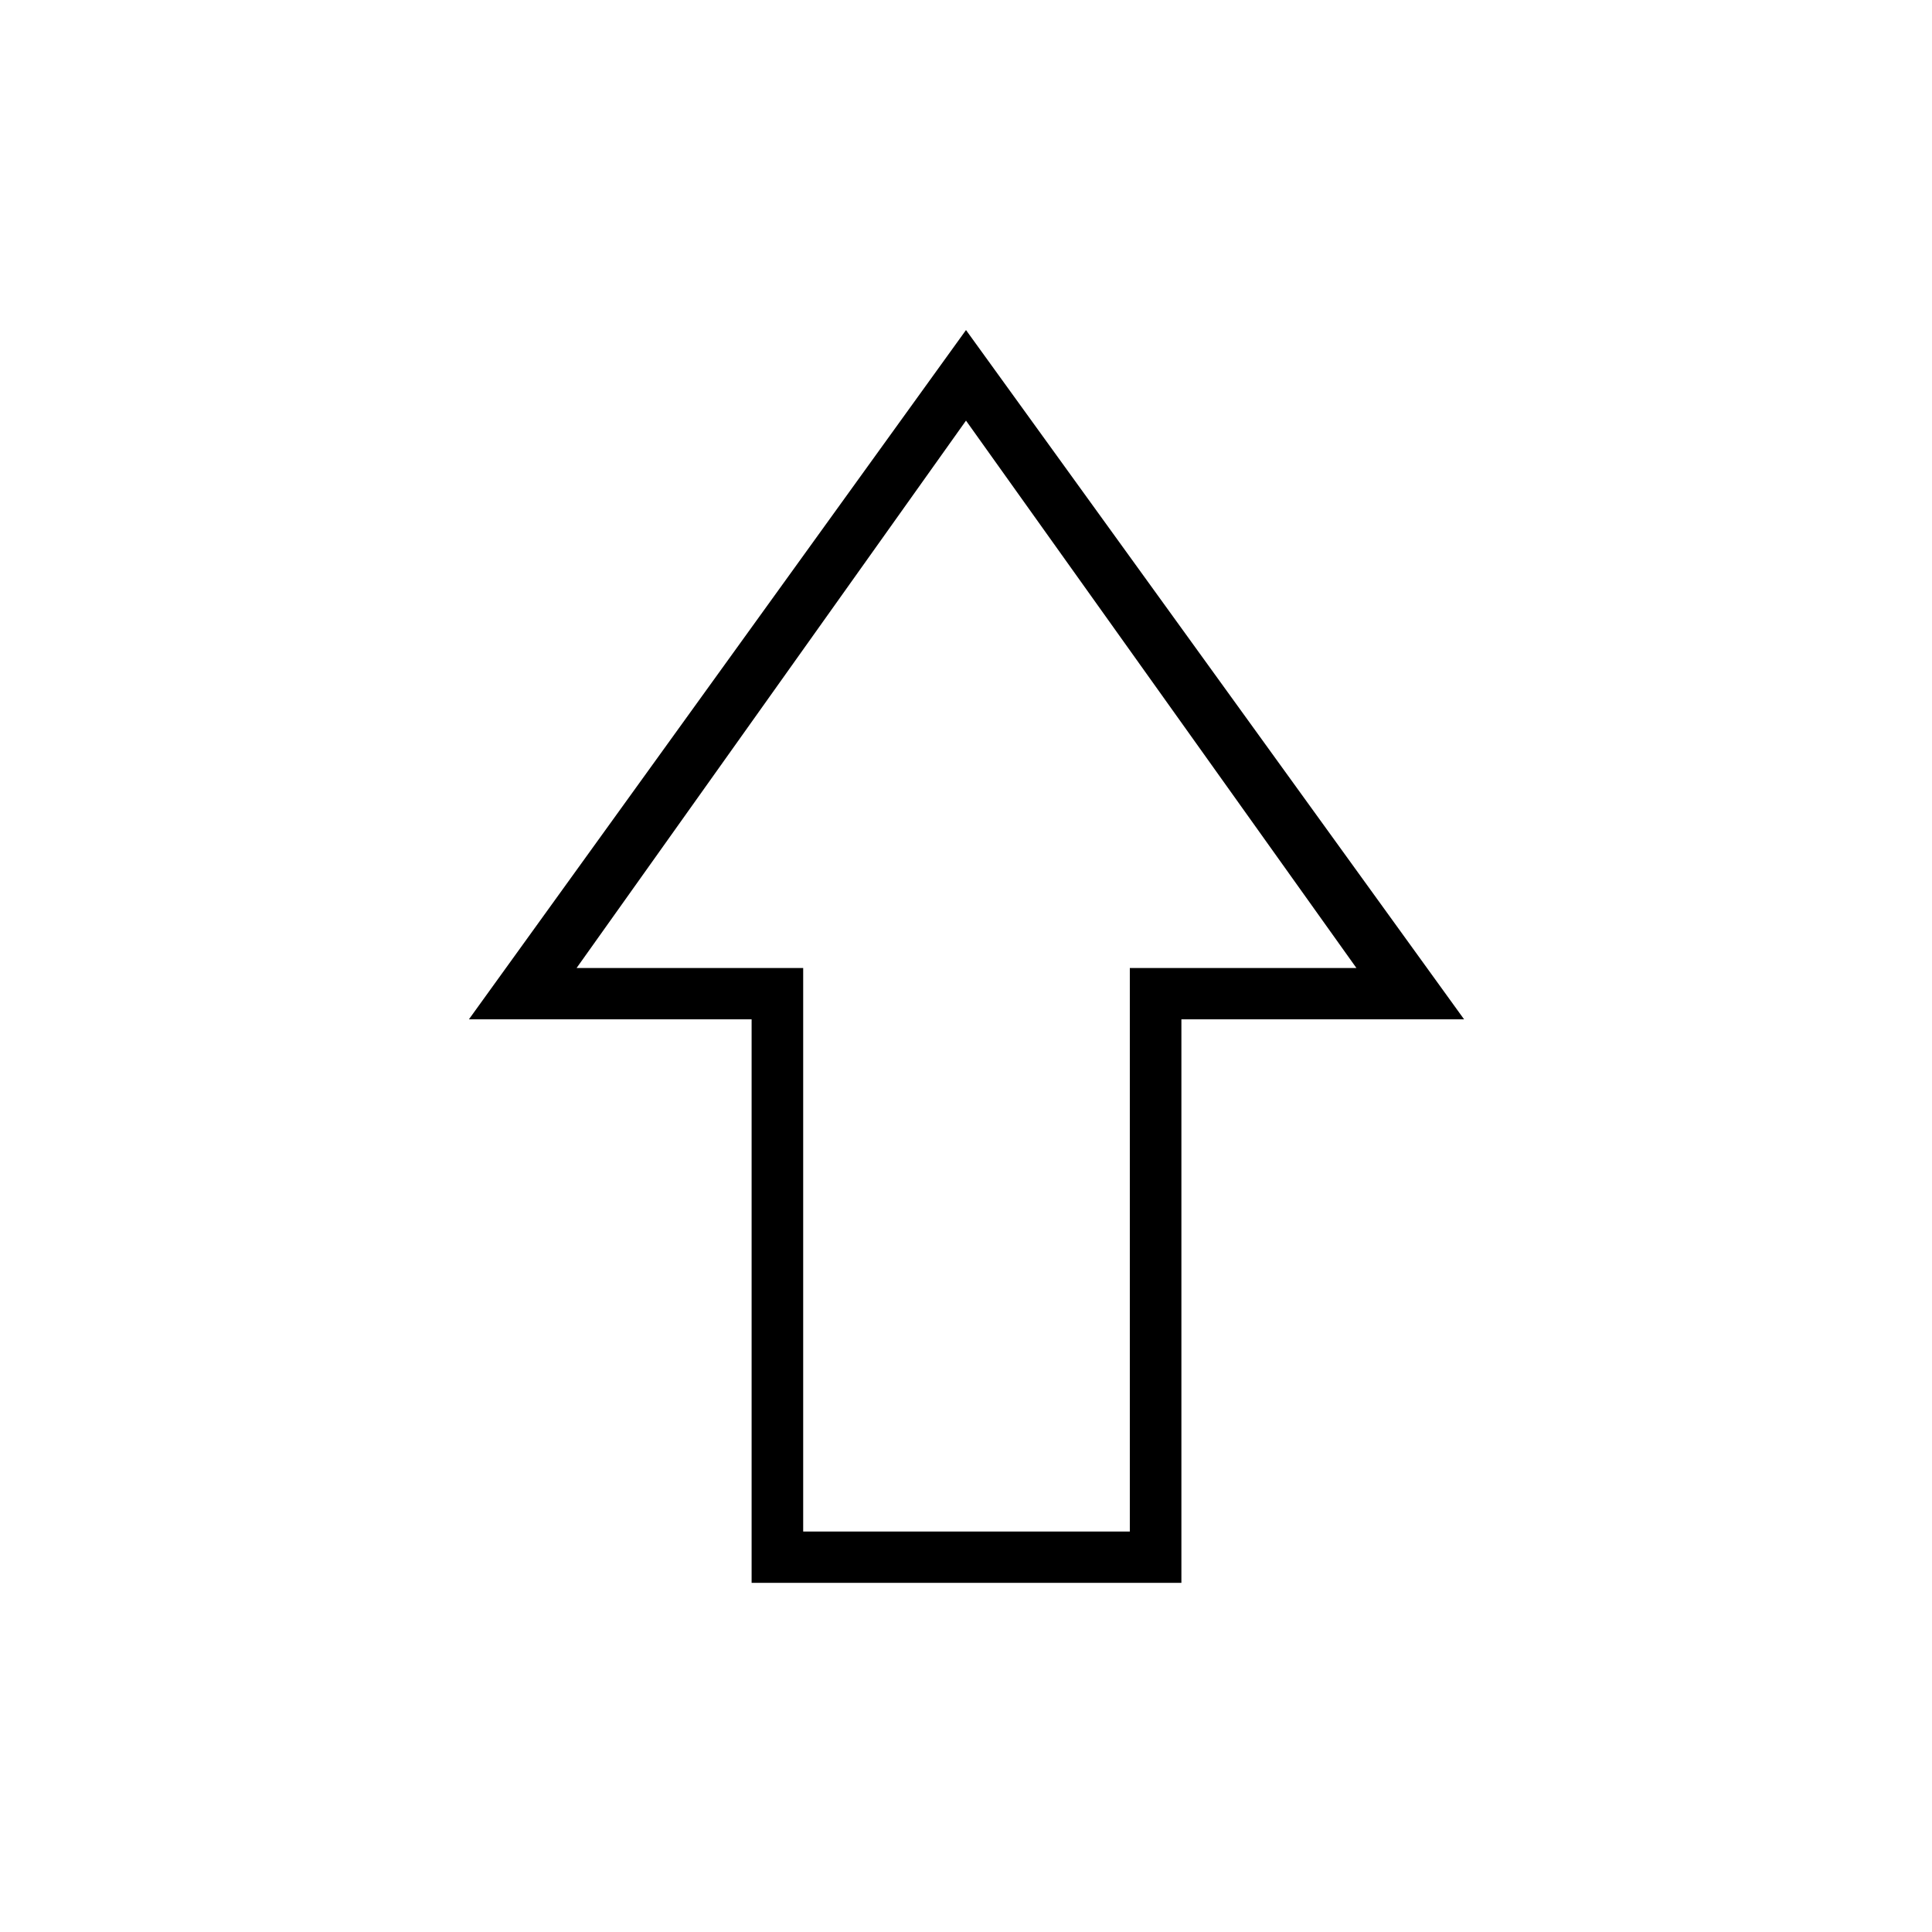<svg xmlns="http://www.w3.org/2000/svg" height="24" viewBox="0 96 960 960" width="24"><path d="M373.472 882.5v-280H233L480 260l247.5 342.5H587.028v280H373.472Zm25.626-25.5h162.304V577H674L480 305 286.5 577h112.598v280ZM480 577Z"/></svg>